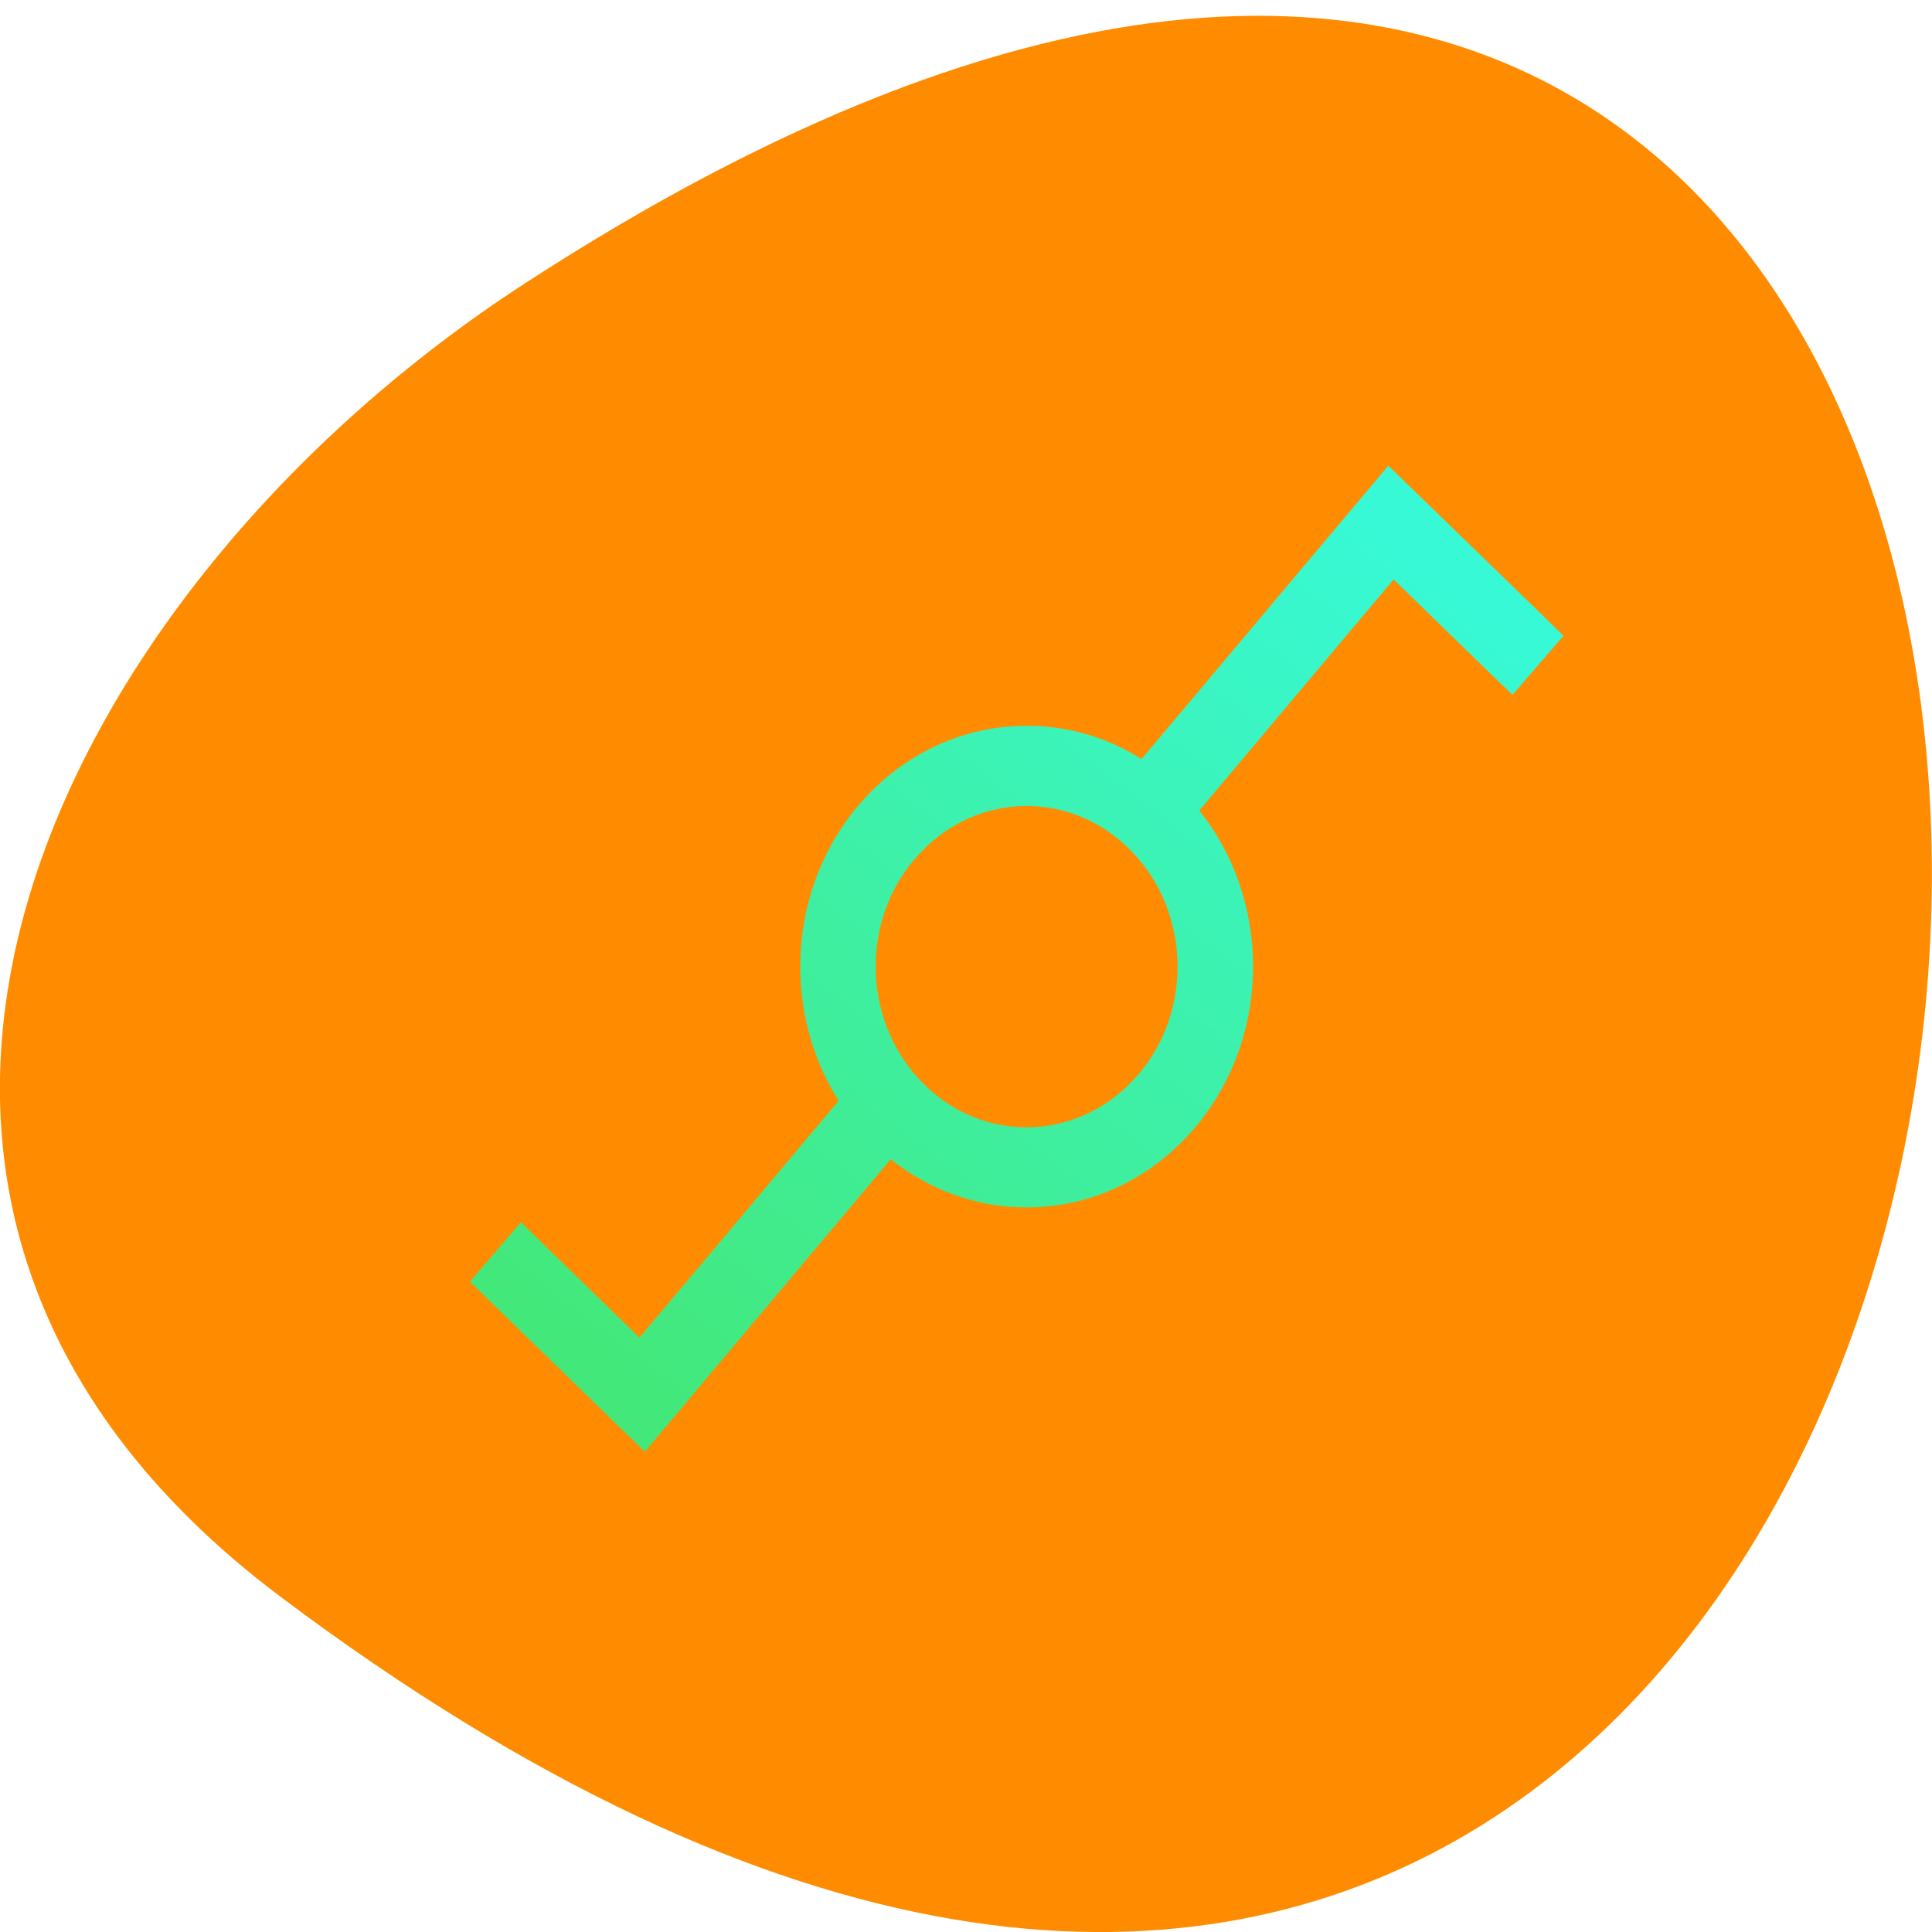 <svg xmlns="http://www.w3.org/2000/svg" viewBox="0 0 24 24"><defs><linearGradient id="0" gradientUnits="userSpaceOnUse" x1="0.136" y1="0.926" x2="0.872" y2="0.058" gradientTransform="matrix(13.583 0 0 12.25 5.838 5.784)"><stop stop-color="#43e87a"/><stop offset="0.978" stop-color="#37f9d6"/></linearGradient></defs><path d="m 3.48 19.832 c 24.973 18.766 28.52 -32.879 3.03 -16.305 c -5.813 3.777 -9.645 11.332 -3.03 16.305" fill="#ff8c00"/><path d="m 10.418 13.676 c -0.301 -0.477 -0.477 -1.051 -0.477 -1.668 c 0 -1.652 1.258 -2.992 2.813 -2.992 c 0.52 0 1.01 0.148 1.426 0.414 l 3.066 -3.645 l 1.832 1.777 l 0.344 0.336 l -0.633 0.734 l -0.348 -0.336 l -1.129 -1.098 l -2.414 2.871 c 0.418 0.523 0.668 1.199 0.668 1.938 c 0 1.652 -1.258 2.992 -2.813 2.992 c -0.633 0 -1.215 -0.223 -1.688 -0.598 l -3.055 3.633 l -1.828 -1.777 l -0.344 -0.336 l 0.633 -0.738 l 0.344 0.336 l 1.129 1.098 l 2.473 -2.941 m 0.461 -1.668 c 0 -0.527 0.195 -1.039 0.551 -1.41 c 0.348 -0.375 0.828 -0.586 1.324 -0.586 c 0.496 0 0.977 0.211 1.324 0.586 c 0.355 0.371 0.551 0.883 0.551 1.41 c 0 0.527 -0.195 1.035 -0.551 1.41 c -0.348 0.375 -0.828 0.586 -1.324 0.586 c -0.496 0 -0.977 -0.211 -1.324 -0.586 c -0.355 -0.375 -0.551 -0.883 -0.551 -1.41" fill="url(#0)" fill-rule="evenodd"/></svg>